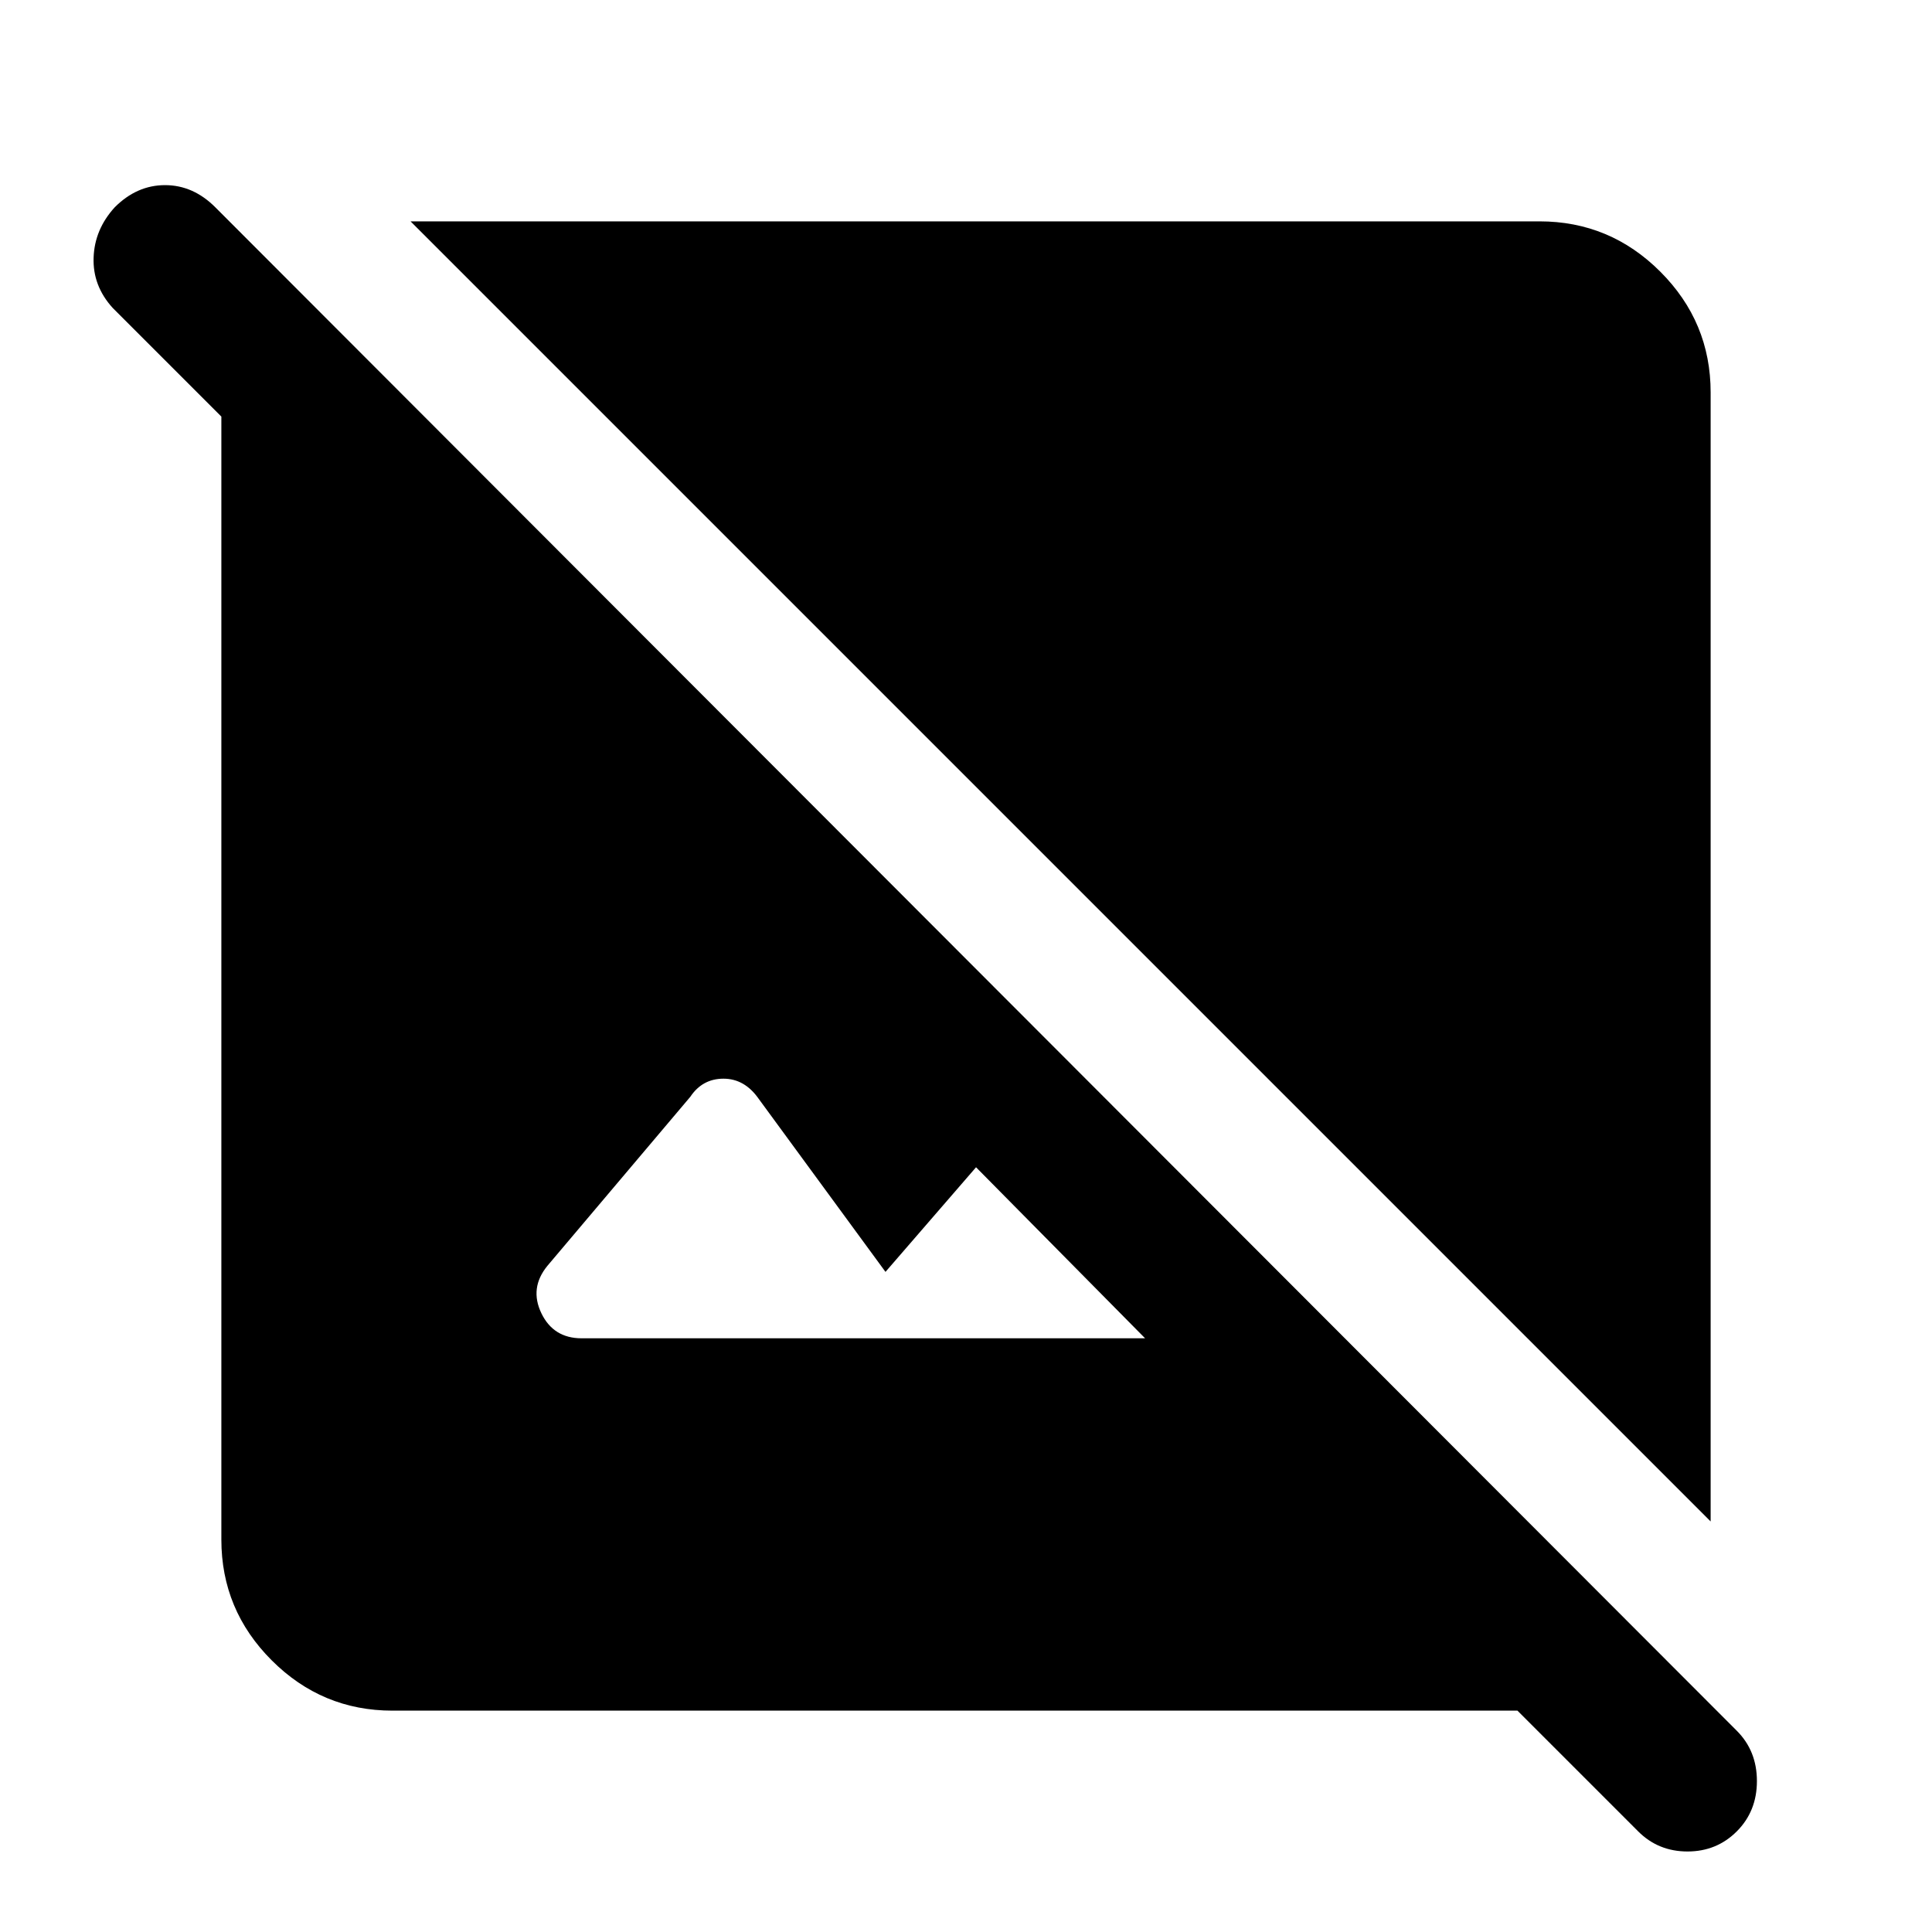 <svg xmlns="http://www.w3.org/2000/svg" height="40" width="40"><path d="m33.917 37.917-2.5-2.5H8.125q-1.458 0-2.5-1.042t-1.042-2.5V8.625l-2.25-2.25q-.416-.458-.395-1.042.02-.583.437-1.041.458-.459 1.042-.459.583 0 1.041.459l31.5 31.541q.417.417.417 1.042t-.417 1.042q-.416.416-1.02.416-.605 0-1.021-.416ZM12.042 27.708h11.666l-3.5-3.541-1.875 2.166-2.625-3.583q-.291-.417-.729-.417-.437 0-.687.375l-2.959 3.5q-.375.459-.125.98.25.52.834.52ZM35.417 31.5 8.5 4.583h23.375q1.458 0 2.5 1.042t1.042 2.5Z"/></svg>